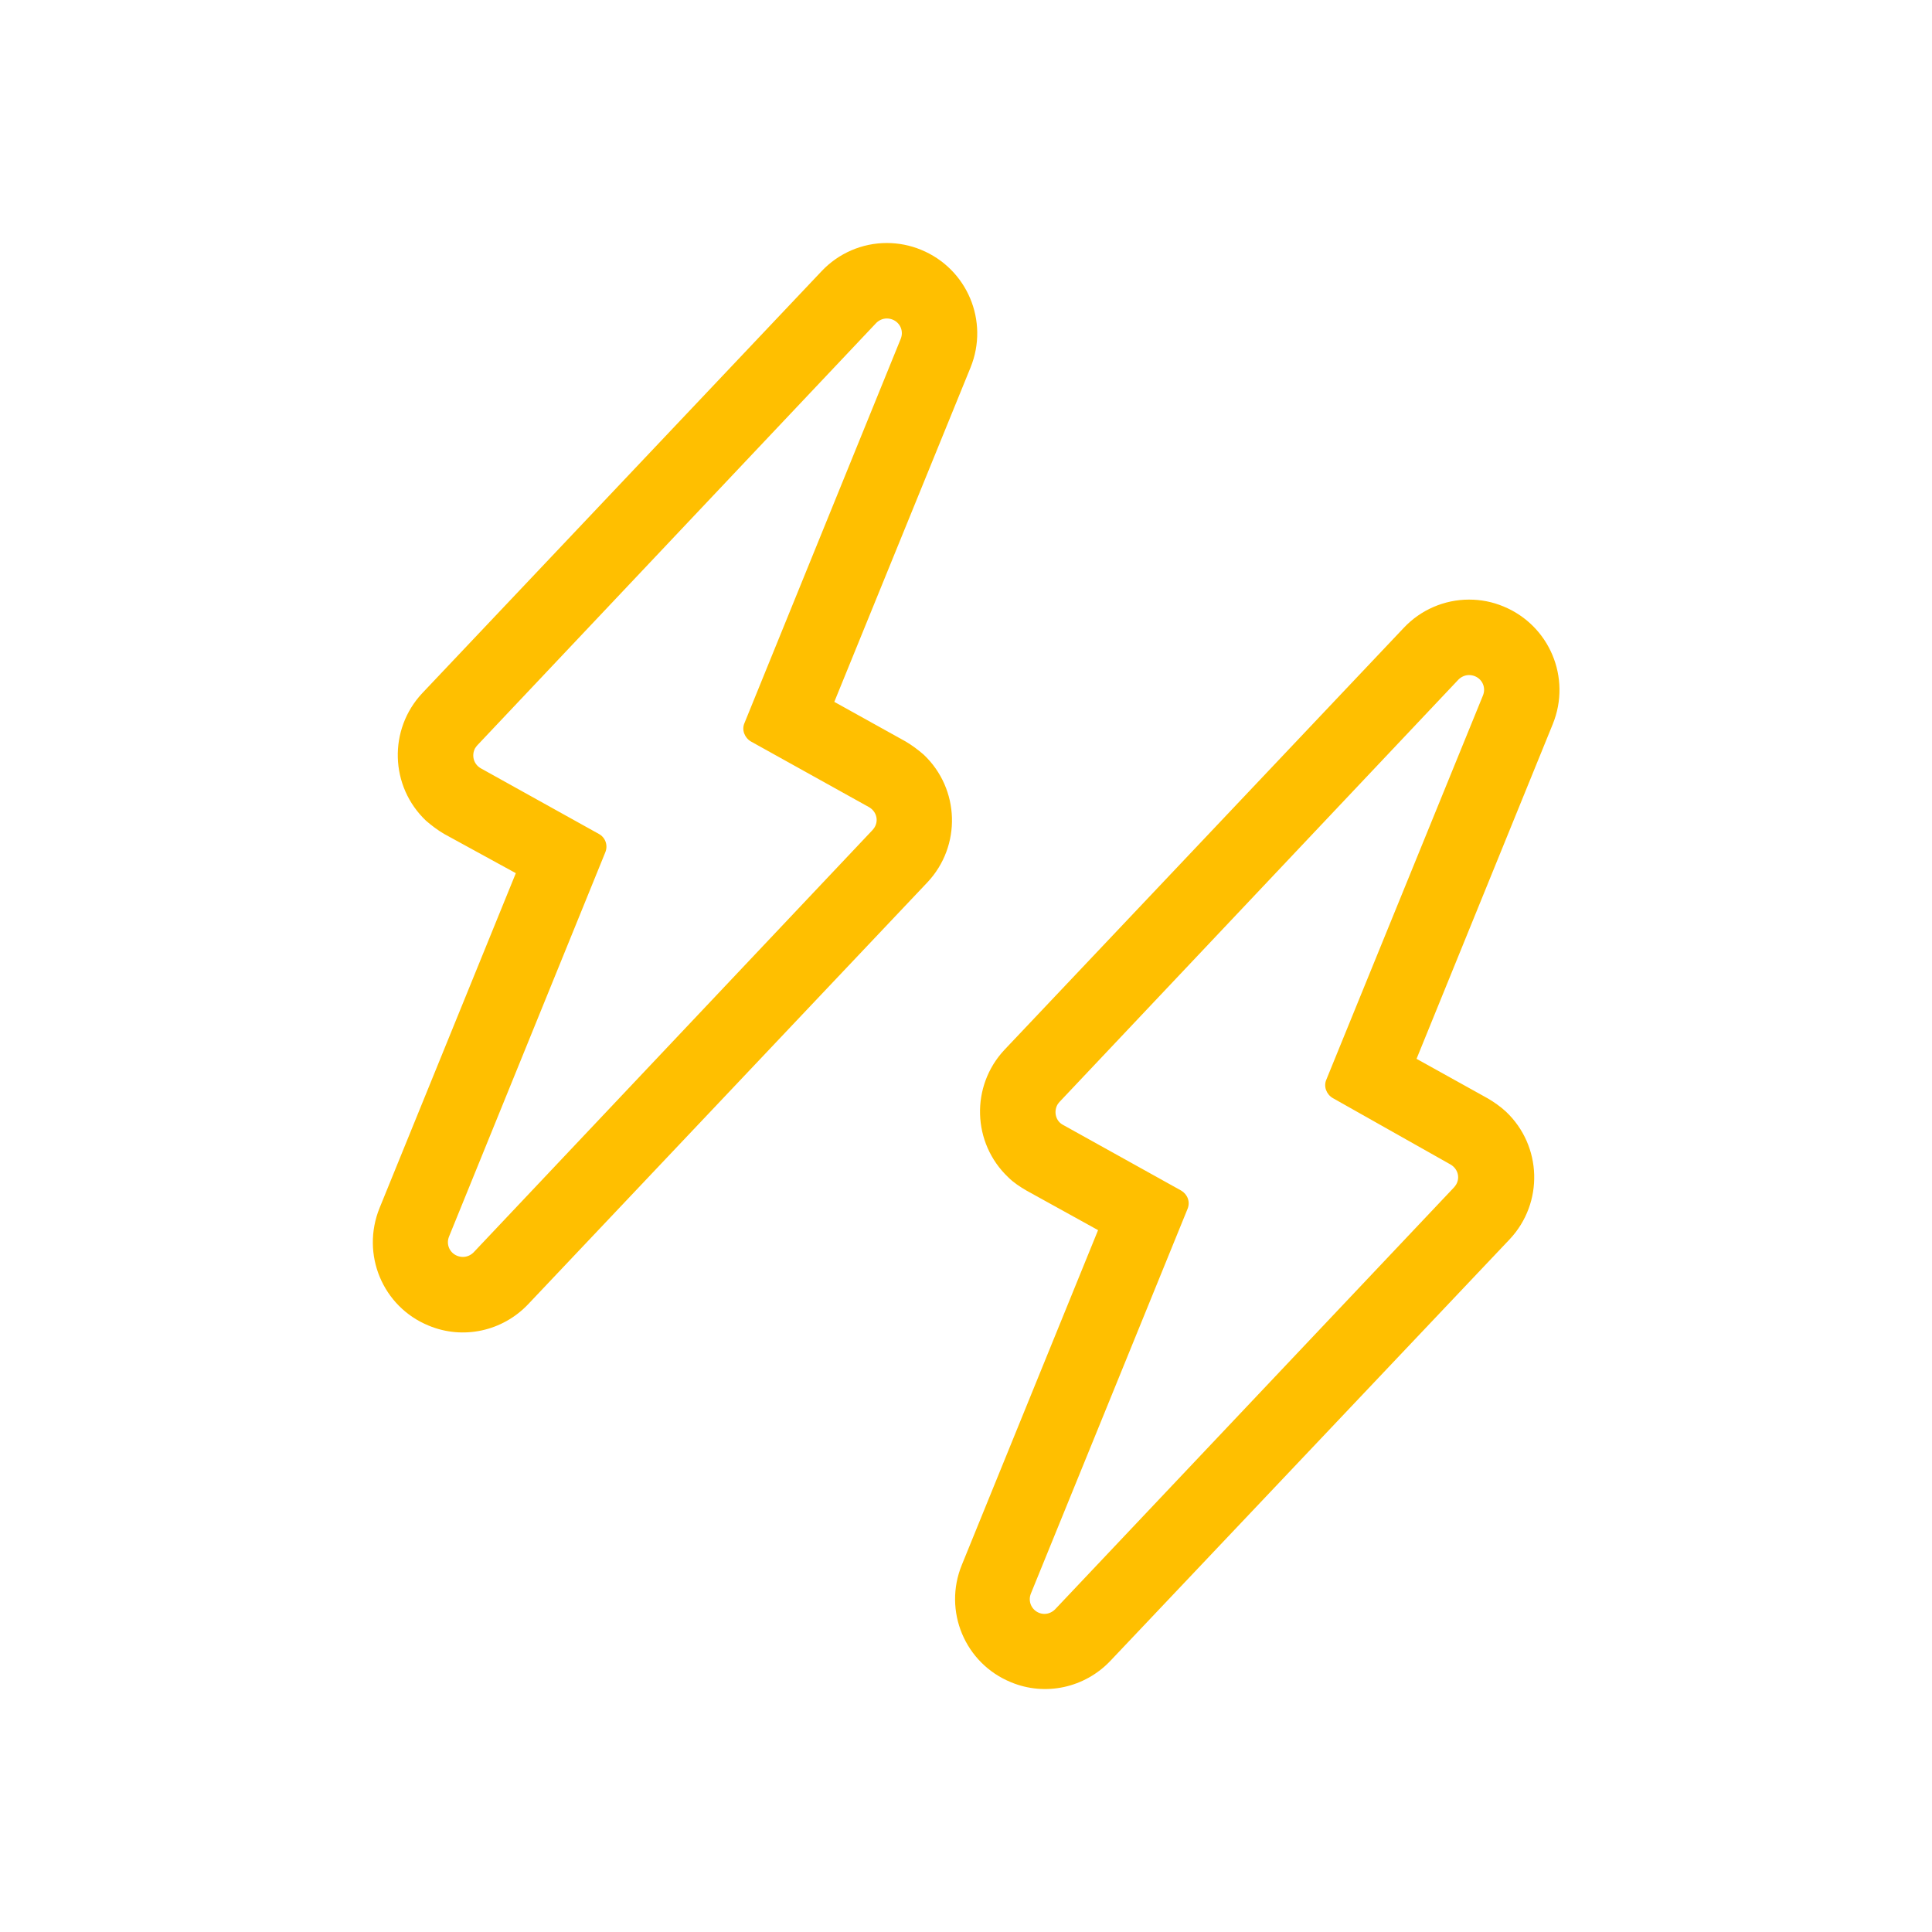 <!-- icon666.com - MILLIONS OF FREE VECTOR ICONS --><svg id="Layer_1" enable-background="new 0 0 512 512" viewBox="0 0 512 512" xmlns="http://www.w3.org/2000/svg"><g id="XMLID_1_"><path d="m398.4 160.7c12.2 5 18.1 18.9 13.1 31.2l-36.1 88.7 18.9 10.5c1.7 1 3.4 2.2 4.8 3.5 9.6 9.1 10 24.2 1 33.8l-105.8 111.7c-6.8 7.2-17.3 9.5-26.4 5.7-12.2-5-18-18.9-13-31.1l36.1-88.7-19-10.5c-1.7-1-3.4-2.1-4.8-3.5-9.6-9.1-10-24.2-1-33.8l105.8-111.8c4.5-4.8 10.8-7.5 17.3-7.5 3.2 0 6.2.6 9.1 1.8zm-5.4 23.6c.2-.5.3-1 .3-1.5 0-2.2-1.8-3.9-4-3.9-1.1 0-2.1.5-2.8 1.2l-105.7 111.9c-.2.2-.4.5-.6.8-1 1.9-.4 4.3 1.5 5.3l31.3 17.4c1.7 1 2.5 3 1.7 4.9l-41.5 101.9c-.2.5-.3 1-.3 1.5 0 2.2 1.8 3.9 3.9 3.9 1.1 0 2.1-.5 2.8-1.2l105.7-111.8c.2-.2.4-.5.6-.8 1.1-1.9.4-4.2-1.5-5.3l-31.2-17.6c-1.7-1-2.5-3.1-1.7-4.9z" fill="#000000" style="fill: rgb(255, 191, 0);"></path><path d="m244.1 66.2c12.2 5 18.1 18.9 13.1 31.2l-36.1 88.6 18.9 10.5c1.7 1 3.3 2.2 4.8 3.5 9.6 9.1 10 24.2 1 33.8l-105.8 111.8c-6.8 7.2-17.3 9.5-26.4 5.7-12.2-5-18-18.9-13-31.2l36.1-88.7-19-10.4c-1.7-1-3.3-2.2-4.8-3.5-9.6-9.1-10-24.2-1-33.8l105.8-111.8c4.5-4.8 10.8-7.5 17.3-7.5 3.1 0 6.2.6 9.1 1.8zm-5.4 23.6c.2-.5.3-1 .3-1.5 0-2.2-1.8-3.9-4-3.9-1.1 0-2.1.5-2.8 1.2l-105.7 111.9c-.2.2-.4.5-.6.8-1 1.9-.4 4.2 1.5 5.3l31.3 17.4c1.7.9 2.5 3 1.7 4.9l-41.4 101.8c-.2.5-.3 1-.3 1.5 0 2.2 1.8 3.9 4 3.9 1.1 0 2.1-.5 2.8-1.2l105.7-111.9c.2-.2.4-.5.6-.8 1.1-1.9.4-4.2-1.5-5.3l-31.3-17.4c-1.7-1-2.5-3.1-1.7-4.9z" fill="#000000" style="fill: rgb(255, 191, 0);"></path></g></svg>